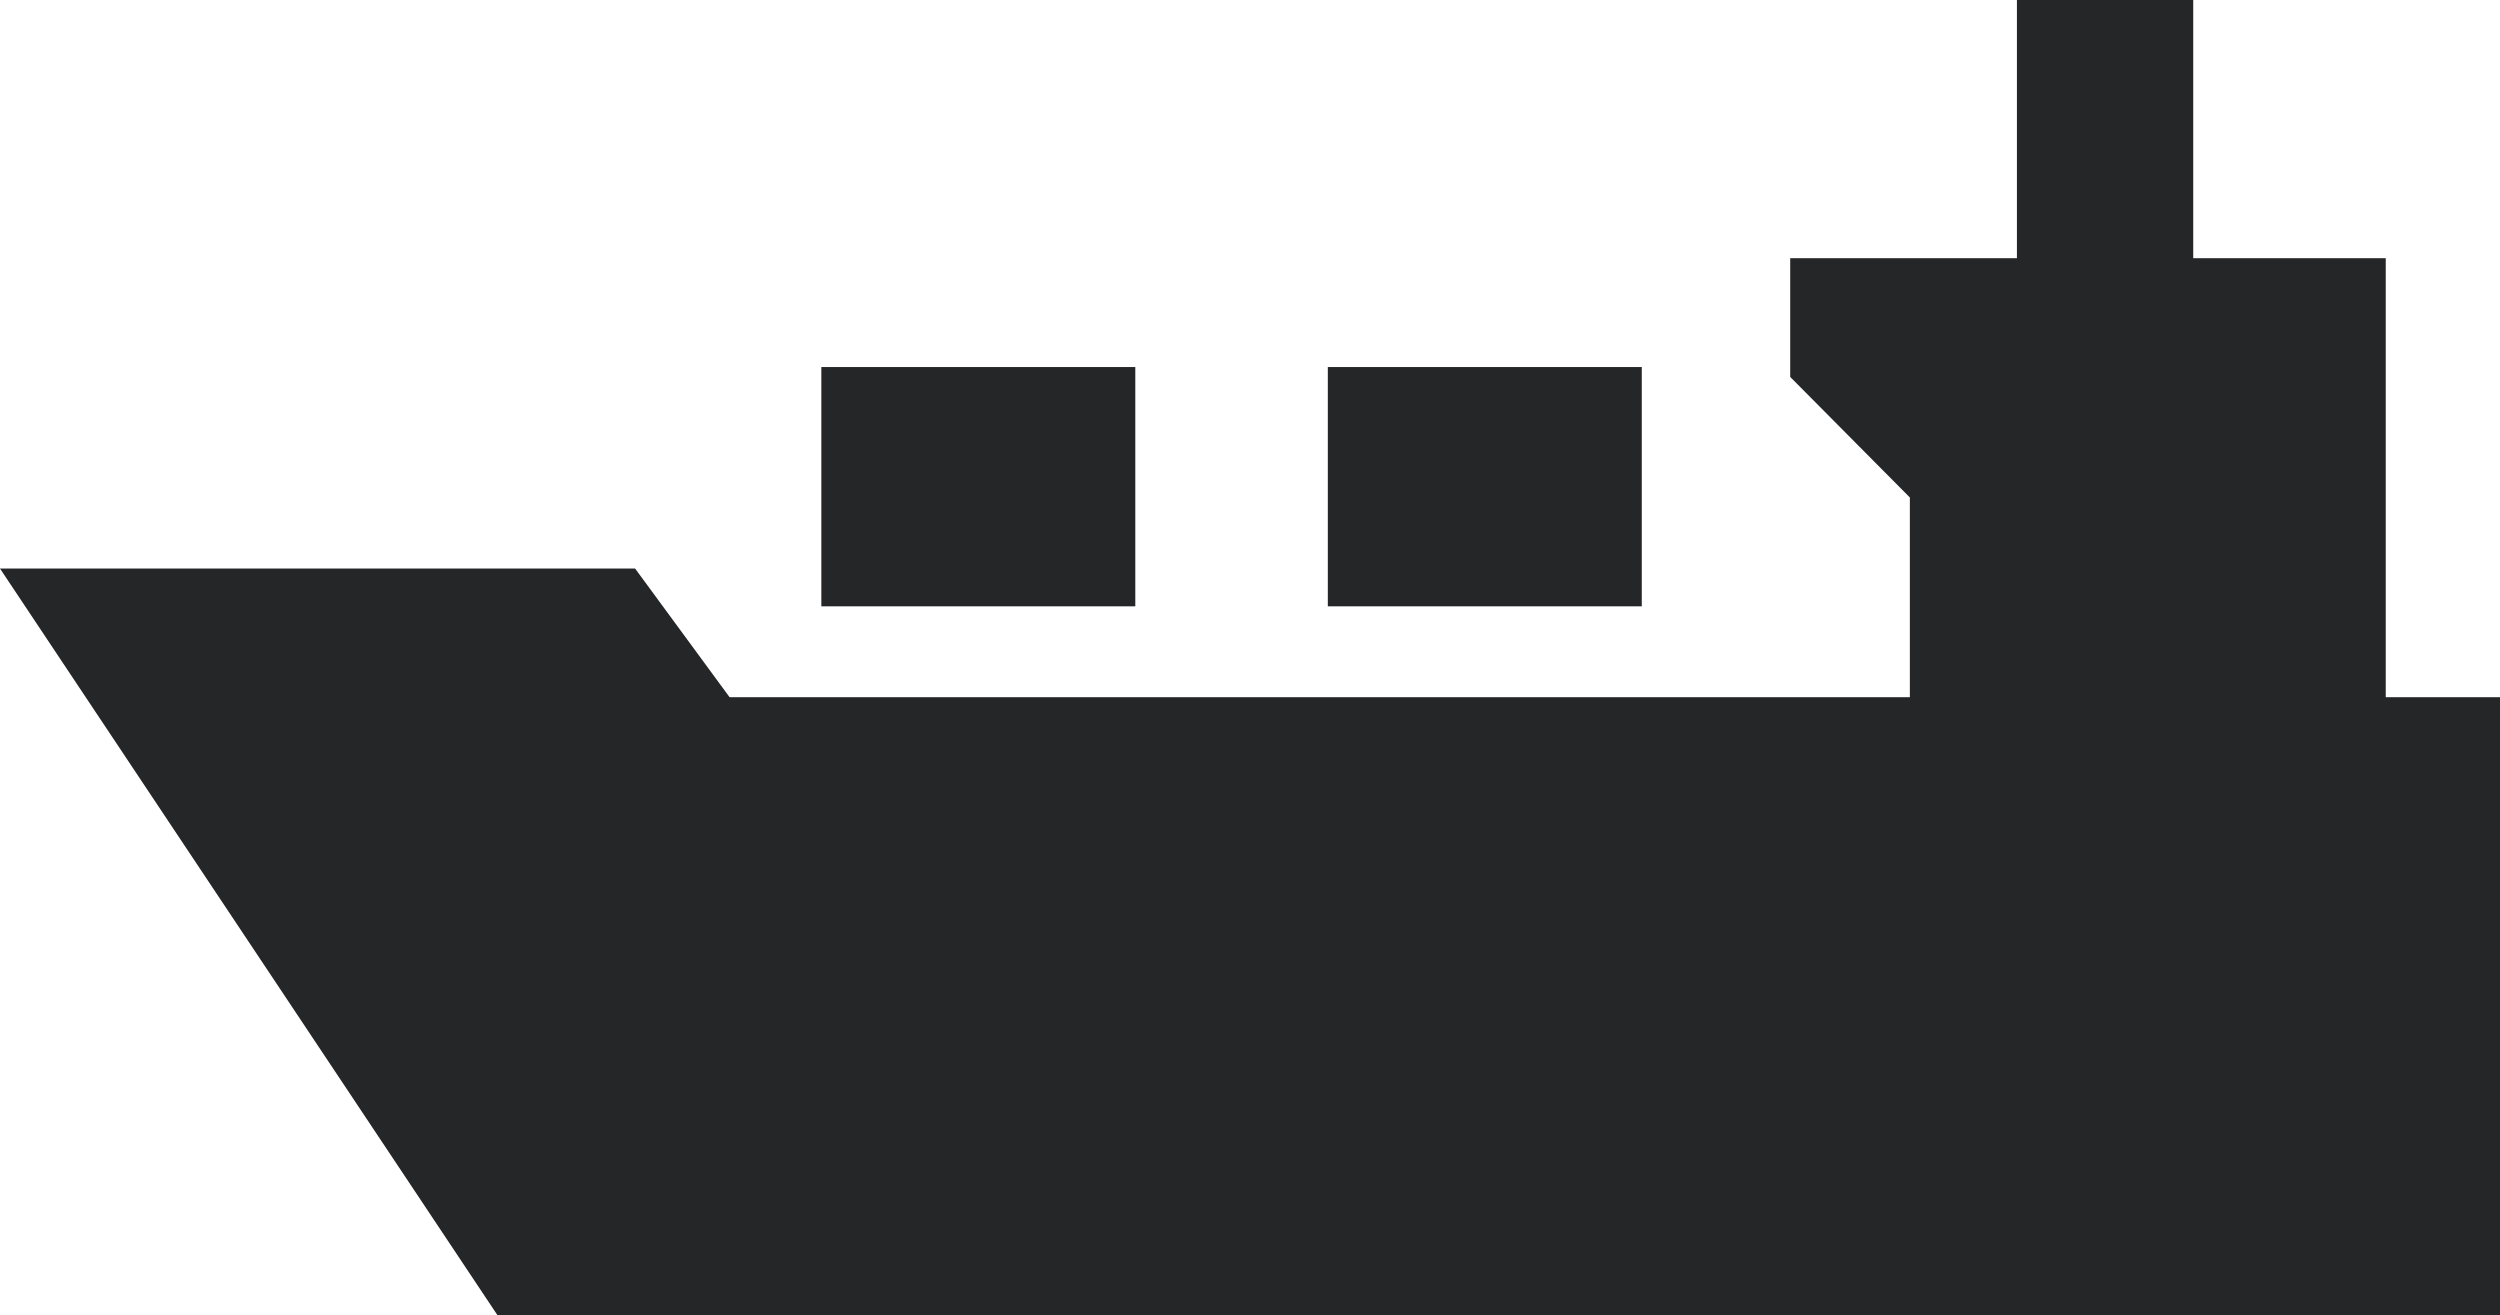 <svg xmlns="http://www.w3.org/2000/svg" viewBox="0 0 27.79 14.62">
    <defs>
        <style>.cls-1{fill:#252627;}</style>
    </defs>
    <title>Ship</title>
    <g id="Layer_2" data-name="Layer 2">
        <g id="Layer_1-2" data-name="Layer 1">
            <polygon class="cls-1"
                     points="26.52 7.75 26.52 2.87 24.38 2.87 24.38 0 22.42 0 22.42 2.87 19.9 2.87 19.9 4.19 21.23 5.53 21.23 7.75 8.11 7.75 7.06 6.32 0 6.32 5.53 14.62 27.79 14.62 27.79 7.75 26.52 7.75"/>
            <rect class="cls-1" x="9.13" y="4.08" width="3.49" height="2.66"/>
            <rect class="cls-1" x="14.76" y="4.08" width="3.49" height="2.66"/>
        </g>
    </g>
</svg>